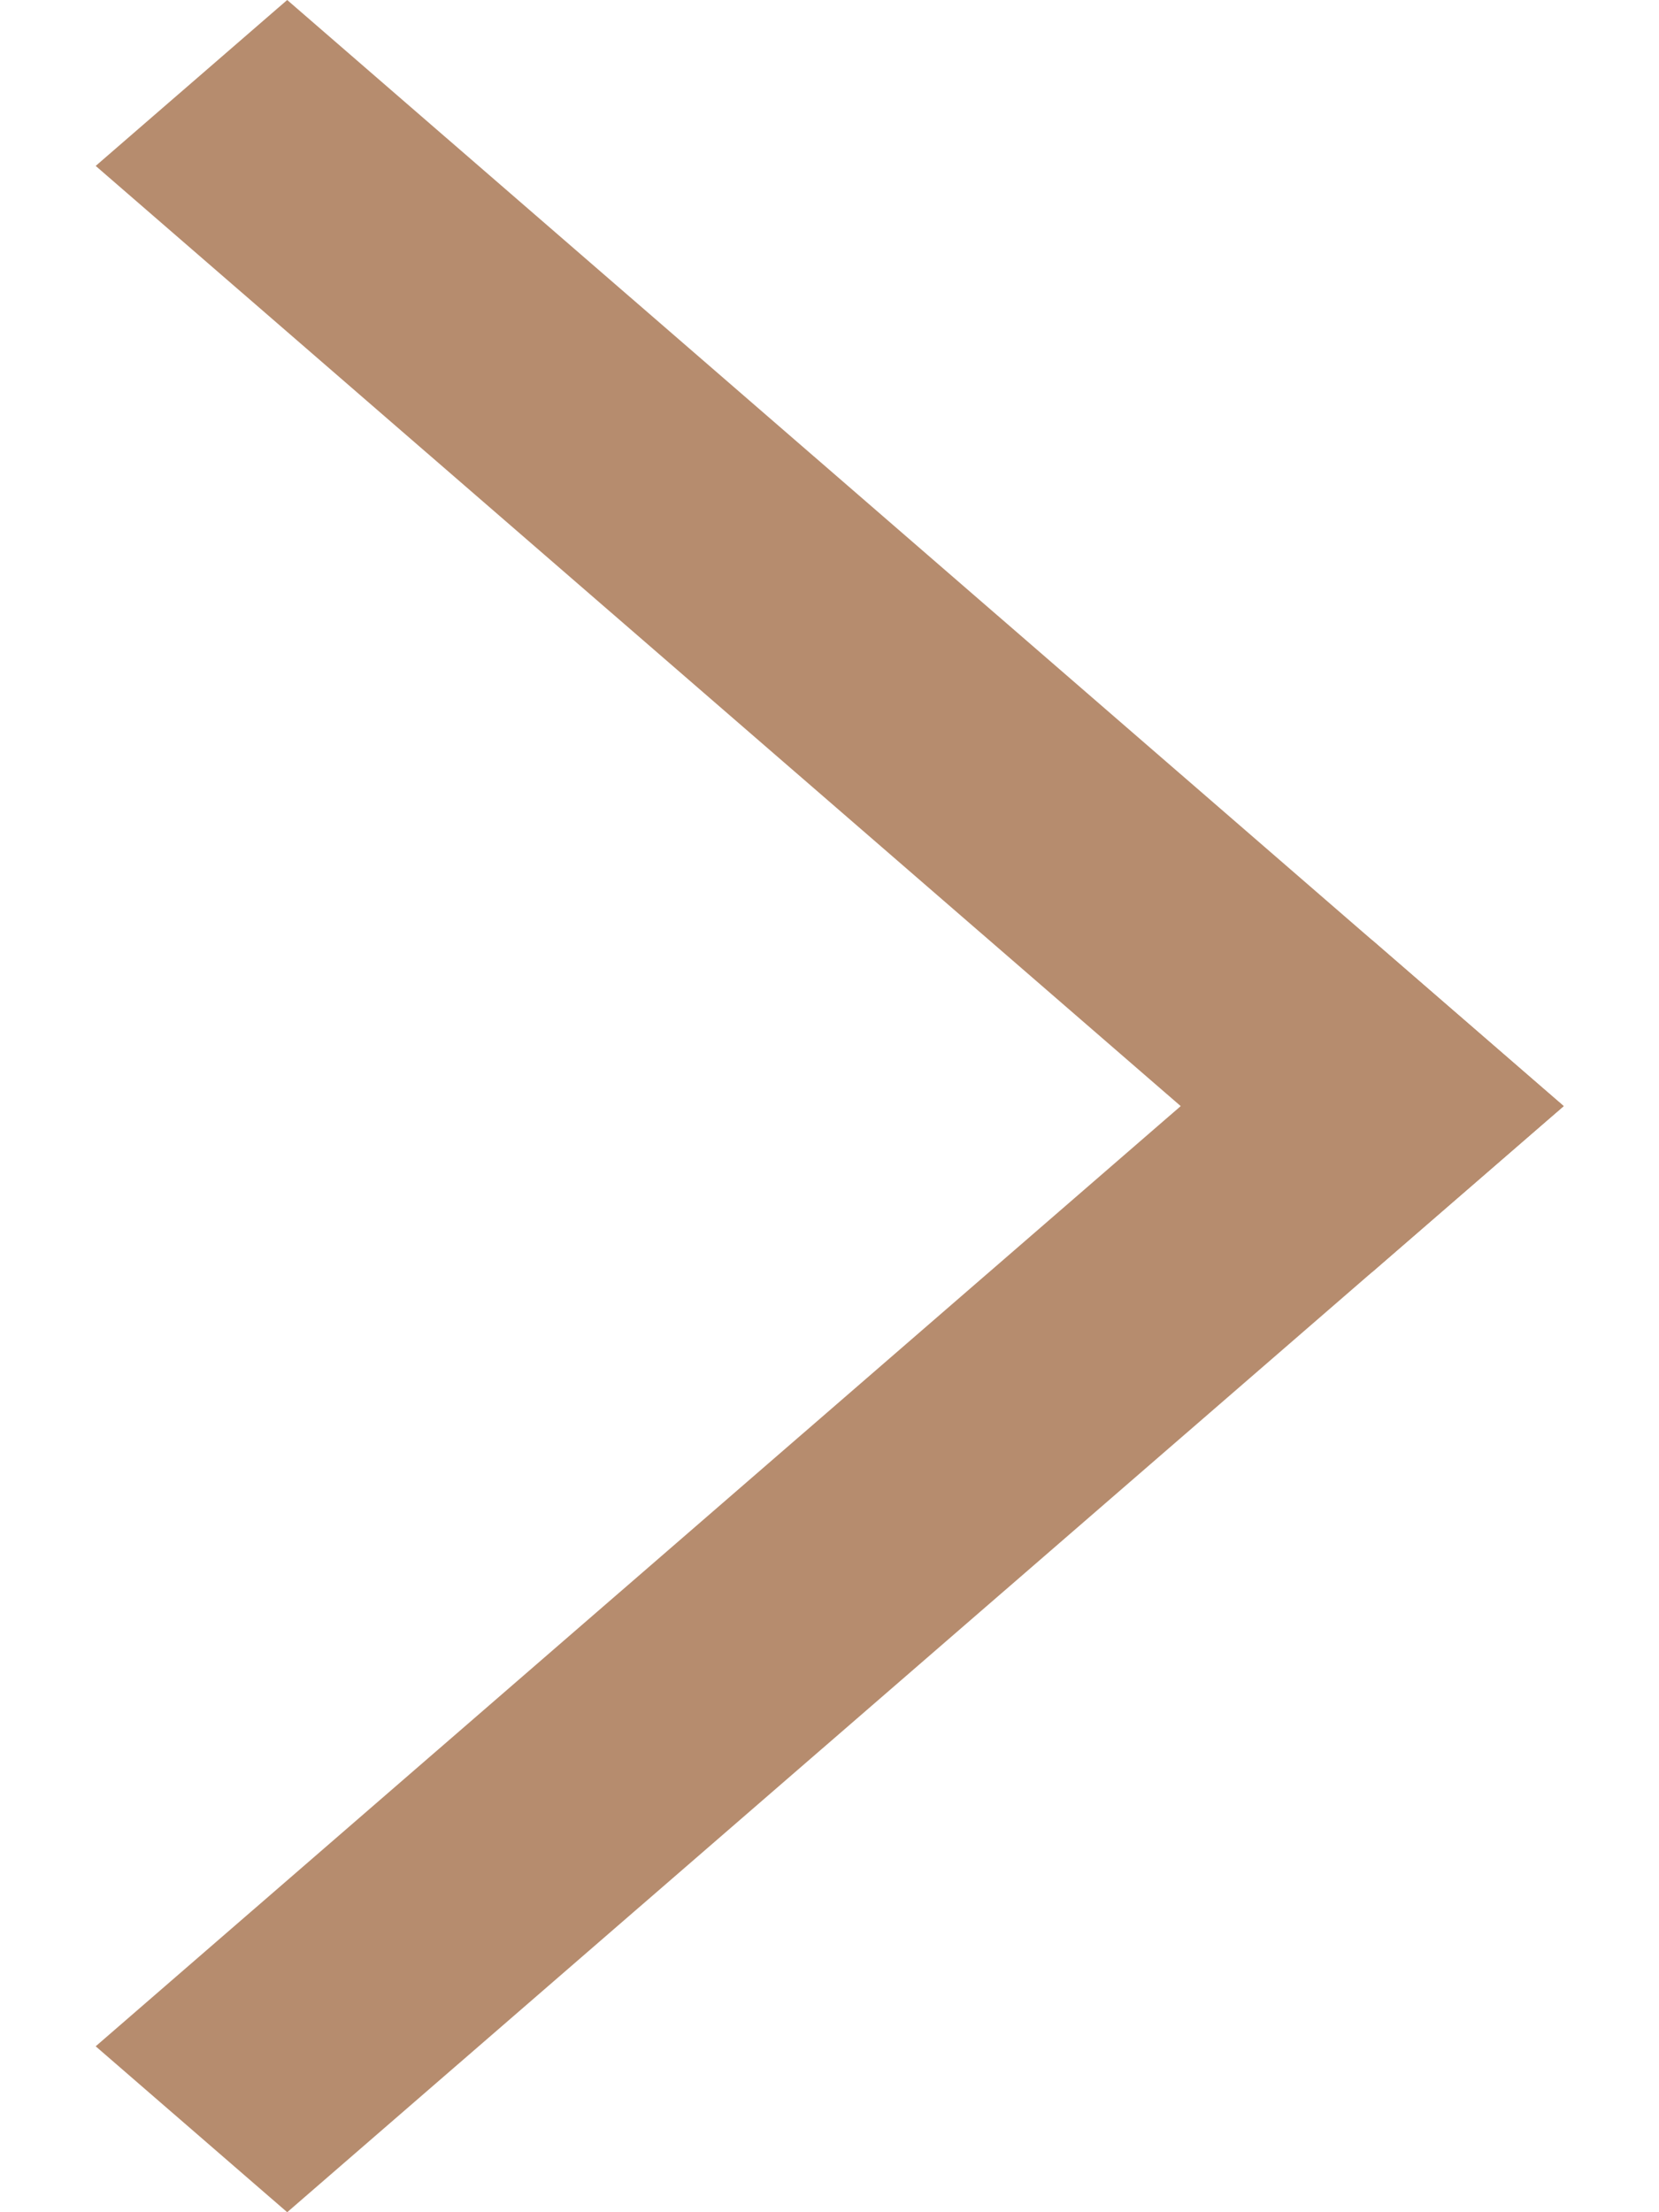 <svg width="9" height="12" viewBox="0 0 9 12" fill="none" xmlns="http://www.w3.org/2000/svg">
<path d="M8.483 6L7.444 6.9L0.519 0.9L1.558 3.45516e-07L8.483 6Z" fill="#B68C6E"/>
<path d="M7.444 5.1L8.483 6L1.558 12L0.519 11.1L7.444 5.1Z" fill="#B68C6E"/>
</svg>
